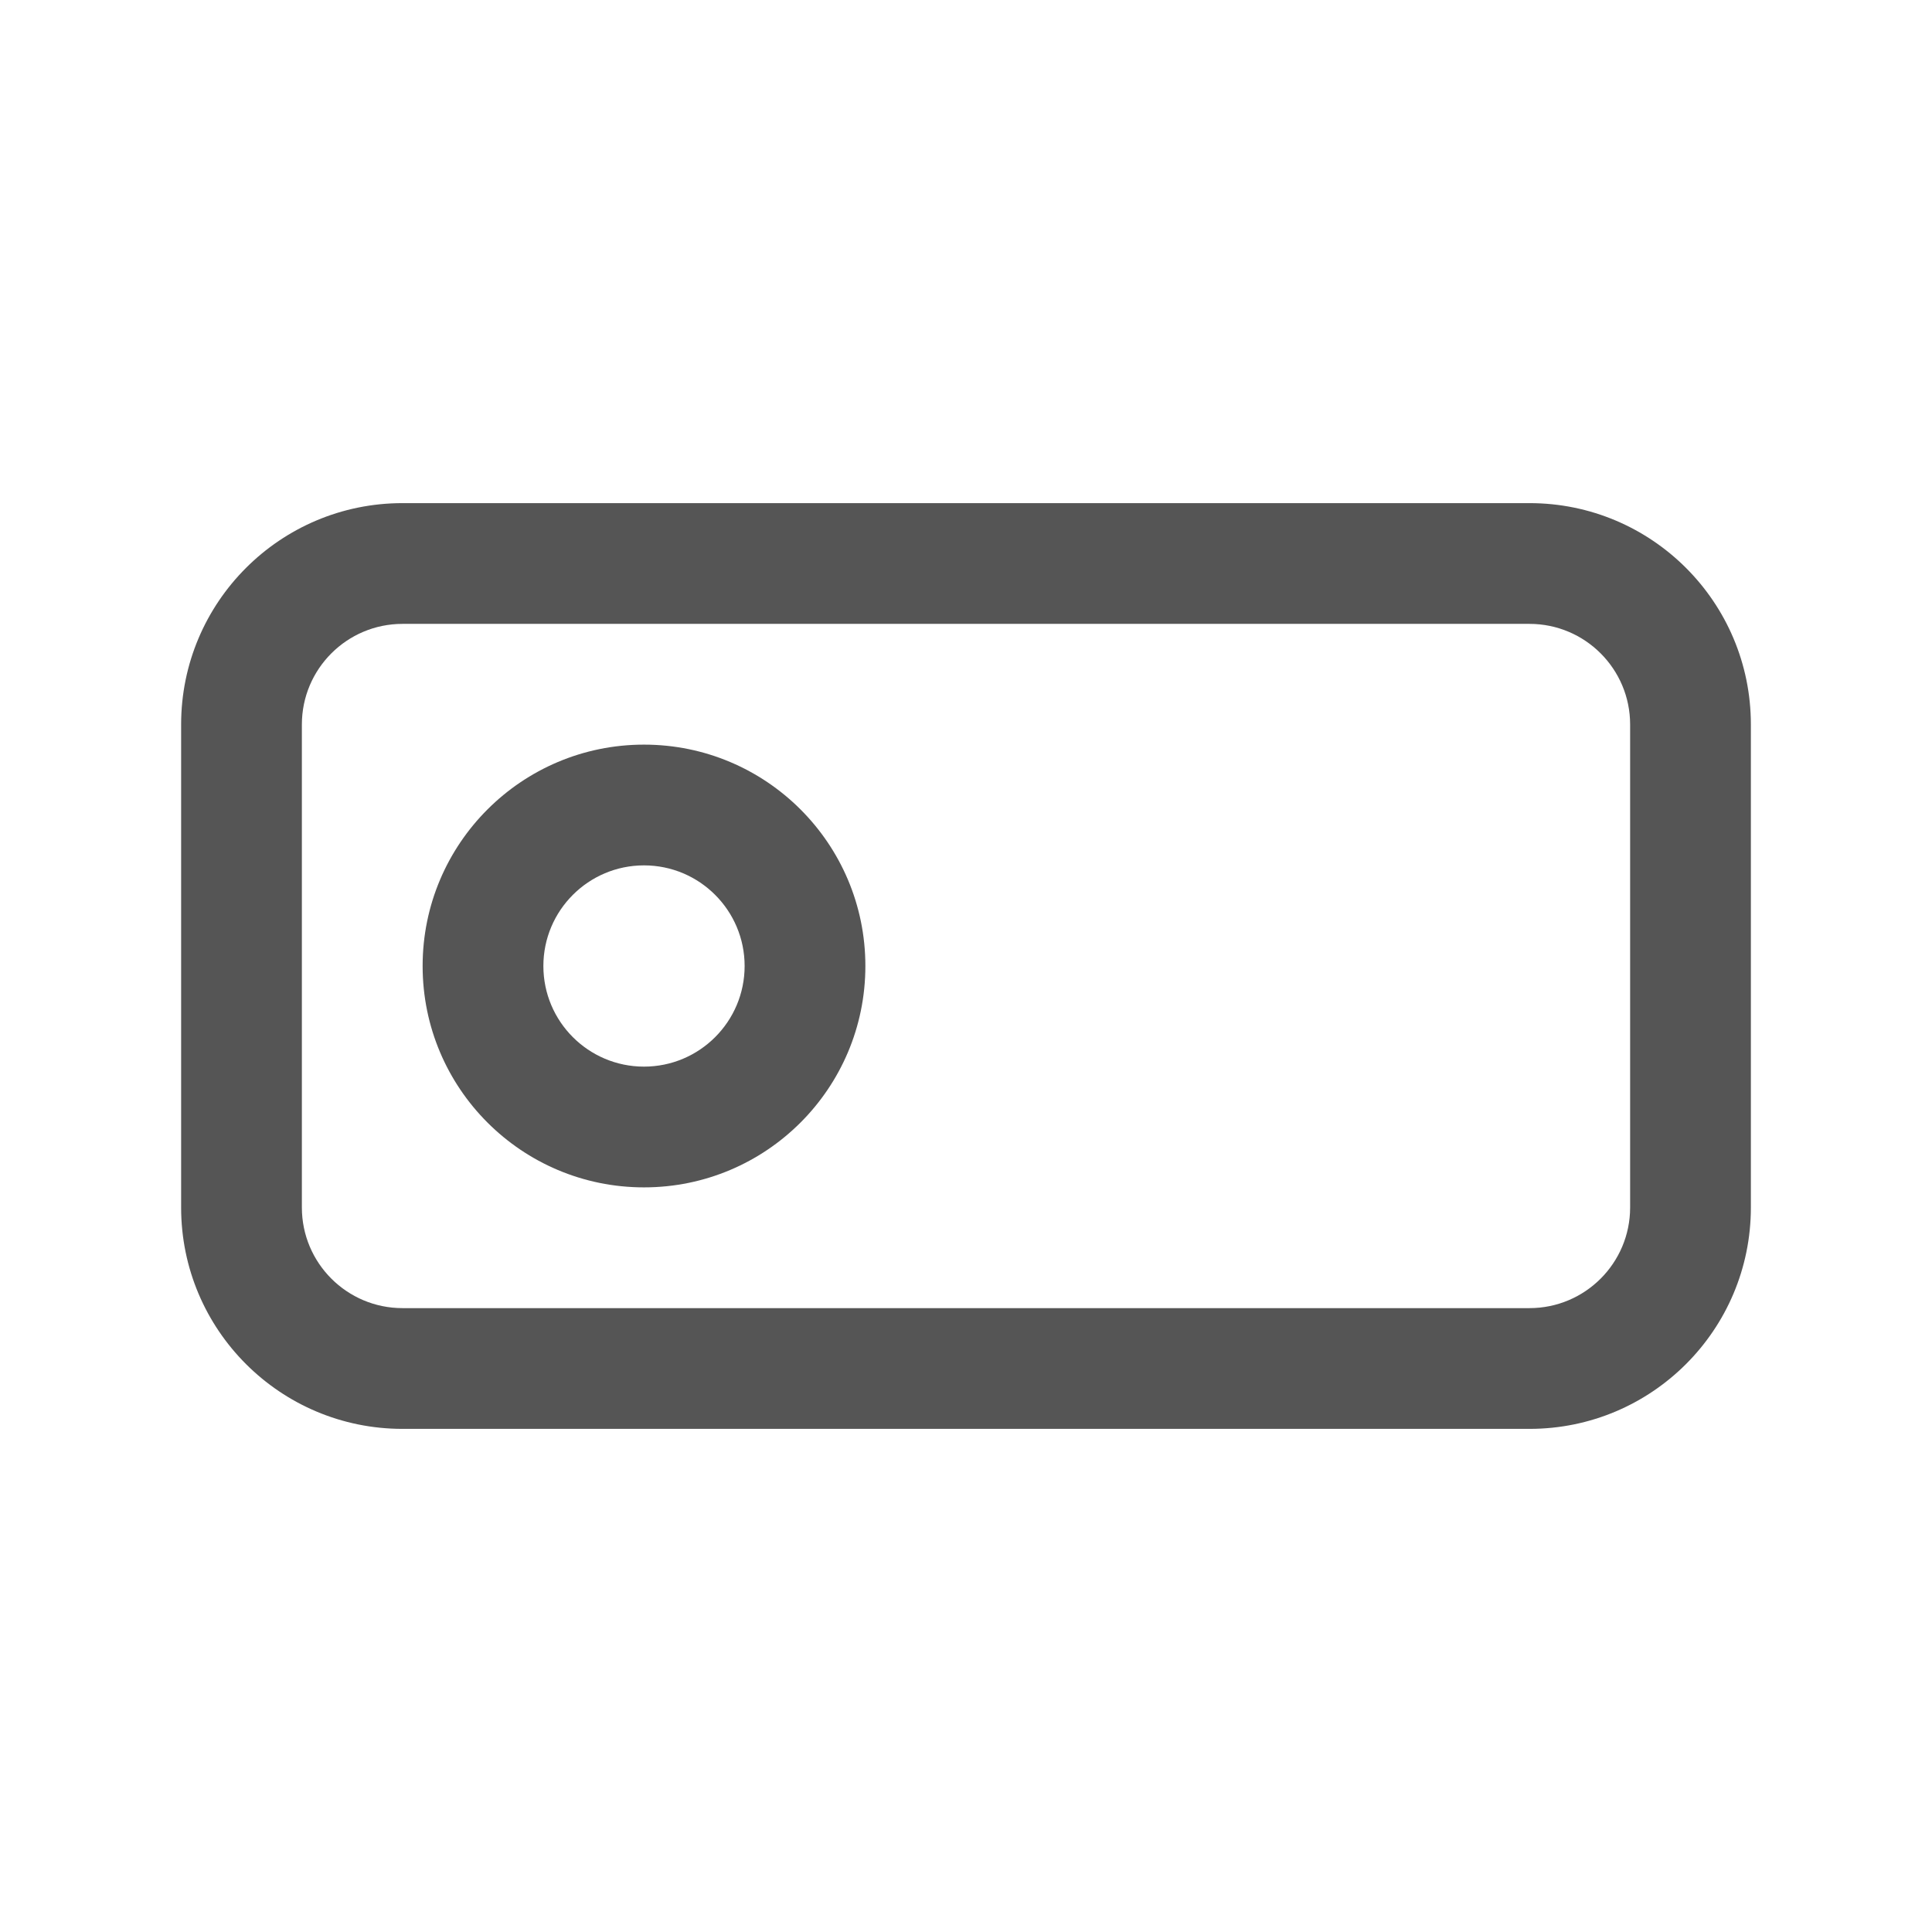 <svg width="24" height="24" viewBox="0 0 24 24" fill="none" xmlns="http://www.w3.org/2000/svg">
<path fill-rule="evenodd" clip-rule="evenodd" d="M5 6.25C3.481 6.25 2.25 7.481 2.25 9V15C2.25 16.519 3.481 17.75 5 17.75H19C20.519 17.75 21.75 16.519 21.75 15V9C21.75 7.481 20.519 6.25 19 6.25H5ZM3.75 9C3.75 8.31 4.31 7.75 5 7.75H19C19.69 7.75 20.25 8.31 20.25 9V15C20.25 15.69 19.69 16.25 19 16.25H5C4.31 16.25 3.75 15.69 3.75 15V9ZM6.75 12C6.75 11.31 7.31 10.75 8 10.75C8.69 10.75 9.25 11.31 9.25 12C9.25 12.69 8.69 13.25 8 13.25C7.31 13.25 6.75 12.69 6.75 12ZM8 9.25C6.481 9.25 5.25 10.481 5.25 12C5.25 13.519 6.481 14.75 8 14.75C9.519 14.75 10.75 13.519 10.75 12C10.75 10.481 9.519 9.25 8 9.25Z" fill="#555555"/>
</svg>
